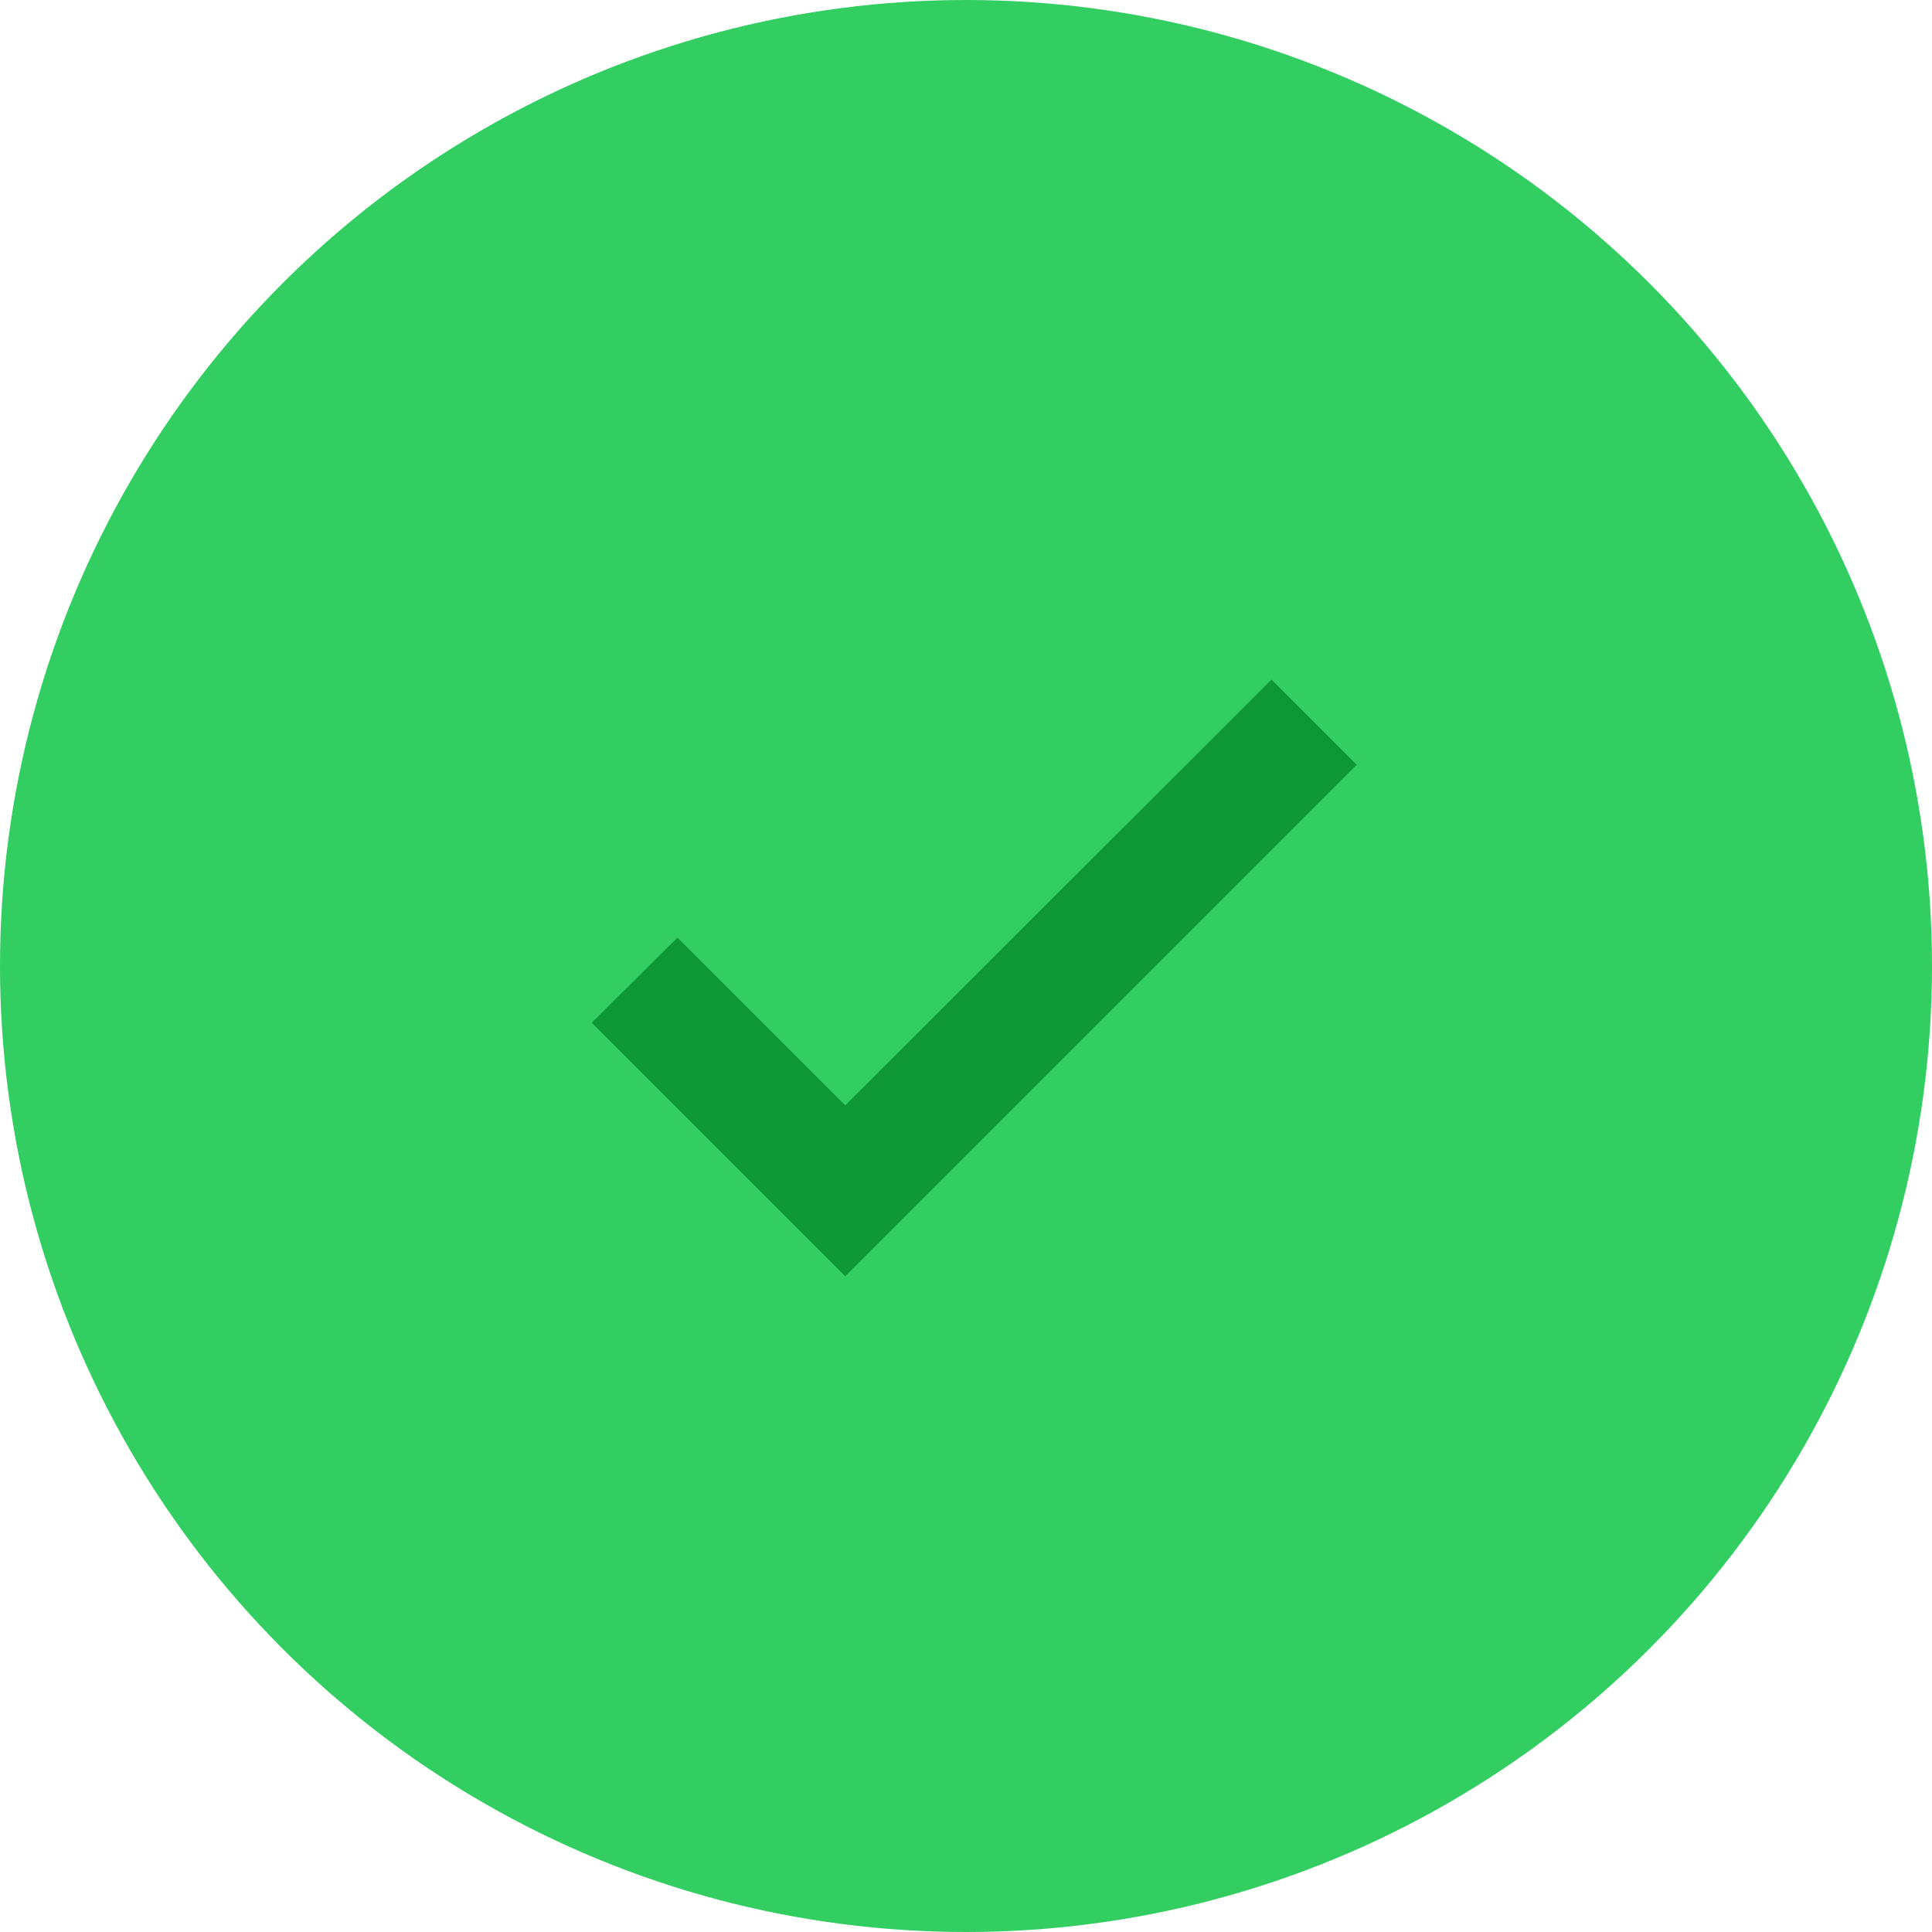 <?xml version="1.0" encoding="UTF-8" standalone="no"?>
<svg width="48px" height="48px" viewBox="0 0 48 48" version="1.1" xmlns="http://www.w3.org/2000/svg" xmlns:xlink="http://www.w3.org/1999/xlink">
    <!-- Generator: sketchtool 47 (45359) - http://www.bohemiancoding.com/sketch -->
    <title>46400E92-015A-48B9-955E-556D5F49F9C2</title>
    <desc>Created with sketchtool.</desc>
    <defs></defs>
    <g id="Page-1" stroke="none" stroke-width="1" fill="none" fill-rule="evenodd">
        <g id="register-finish" transform="translate(-156, -110)">
            <g id="Group" transform="translate(30, 110)">
                <g id="success_icon" transform="translate(126, 0)">
                    <g id="Group-2">
                        <circle id="Oval" fill="#32CE62" cx="24" cy="24" r="24"></circle>
                        <g id="Icon/check" transform="translate(12, 12)">
                            <polygon id="Shape" points="0 0 24 0 24 24 0 24"></polygon>
                            <polygon id="Shape" stroke="#0D9737" fill="#0D9737" fill-rule="nonzero" points="9 16.17 4.83 12 3.41 13.41 9 19 21 7 19.59 5.59"></polygon>
                        </g>
                    </g>
                </g>
            </g>
        </g>
    </g>
</svg>